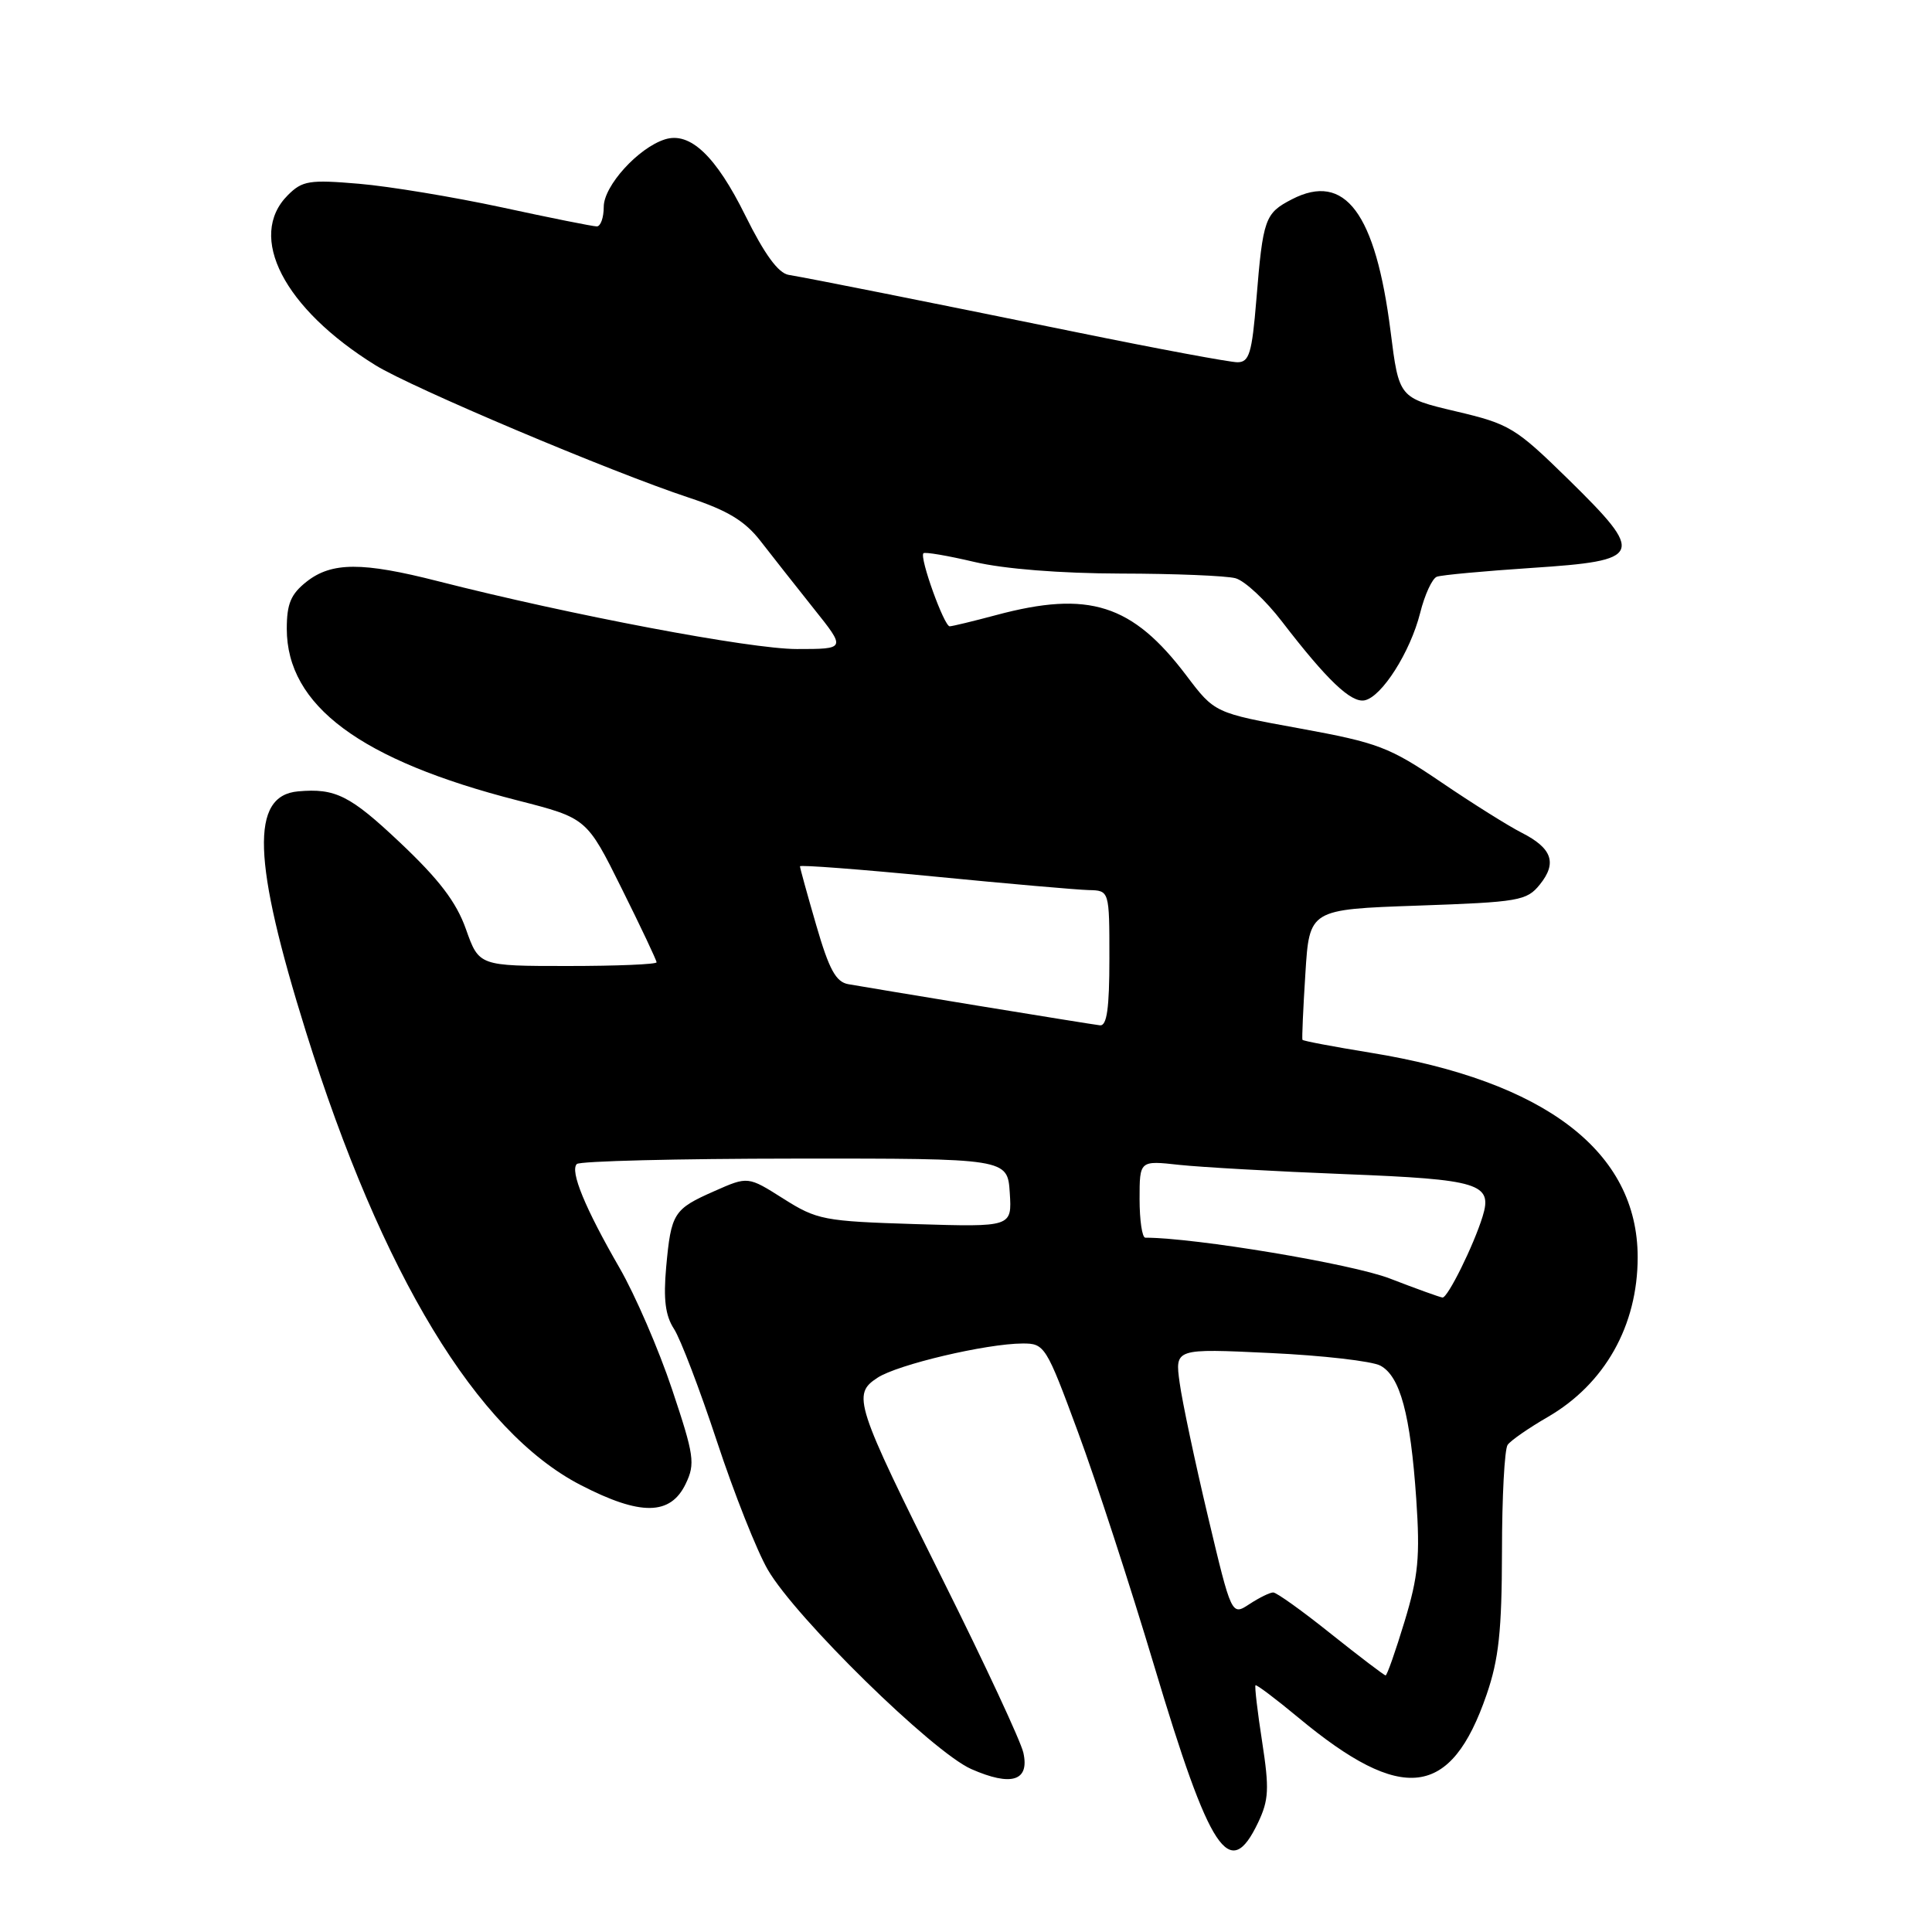 <?xml version="1.0" encoding="UTF-8" standalone="no"?>
<!DOCTYPE svg PUBLIC "-//W3C//DTD SVG 1.1//EN" "http://www.w3.org/Graphics/SVG/1.1/DTD/svg11.dtd" >
<svg xmlns="http://www.w3.org/2000/svg" xmlns:xlink="http://www.w3.org/1999/xlink" version="1.1" viewBox="0 0 256 256">
 <g >
 <path fill="currentColor"
d=" M 166.70 241.51 C 168.13 238.50 168.20 237.03 167.24 230.79 C 166.62 226.81 166.23 223.44 166.36 223.31 C 166.49 223.18 169.05 225.11 172.05 227.60 C 185.84 239.06 192.26 238.27 196.98 224.55 C 198.60 219.85 199.00 216.09 199.02 205.59 C 199.02 198.39 199.36 192.03 199.77 191.45 C 200.17 190.88 202.56 189.22 205.07 187.77 C 212.64 183.39 217.00 175.66 217.00 166.59 C 217.00 152.59 204.76 143.24 181.54 139.48 C 176.69 138.69 172.65 137.93 172.58 137.78 C 172.50 137.62 172.67 133.68 172.97 129.00 C 173.50 120.50 173.50 120.50 187.84 120.00 C 201.29 119.53 202.30 119.36 204.04 117.20 C 206.35 114.34 205.66 112.39 201.63 110.34 C 199.91 109.47 195.12 106.47 191.00 103.67 C 184.09 98.98 182.61 98.42 172.22 96.52 C 160.95 94.47 160.95 94.47 157.20 89.51 C 150.04 80.04 144.27 78.21 132.00 81.50 C 128.97 82.31 126.20 82.98 125.84 82.99 C 125.10 83.00 121.81 73.86 122.36 73.31 C 122.55 73.11 125.59 73.63 129.11 74.46 C 133.04 75.39 140.51 75.98 148.50 76.00 C 155.65 76.01 162.49 76.29 163.71 76.62 C 164.93 76.95 167.70 79.53 169.87 82.36 C 175.82 90.10 179.01 93.15 180.81 92.80 C 183.08 92.36 186.87 86.41 188.18 81.21 C 188.78 78.80 189.78 76.64 190.39 76.42 C 191.00 76.19 196.67 75.67 202.99 75.25 C 217.76 74.28 218.06 73.57 207.81 63.51 C 200.80 56.65 200.03 56.18 192.89 54.50 C 185.37 52.72 185.37 52.72 184.26 43.92 C 182.27 28.20 178.22 22.77 171.18 26.41 C 167.60 28.26 167.35 28.96 166.47 39.75 C 165.89 46.81 165.53 48.00 163.97 48.00 C 162.97 48.00 153.45 46.23 142.83 44.06 C 122.16 39.85 107.75 36.97 104.49 36.42 C 103.12 36.19 101.29 33.67 98.77 28.58 C 94.85 20.65 91.43 17.41 88.10 18.47 C 84.57 19.59 80.00 24.63 80.00 27.40 C 80.00 28.83 79.59 30.00 79.08 30.00 C 78.57 30.00 72.92 28.87 66.51 27.48 C 60.10 26.10 51.58 24.69 47.57 24.35 C 40.99 23.79 40.06 23.94 38.14 25.86 C 32.68 31.32 37.61 40.88 49.76 48.40 C 54.57 51.38 80.98 62.54 91.28 65.94 C 96.44 67.65 98.71 69.03 100.78 71.70 C 102.28 73.64 105.44 77.64 107.80 80.61 C 112.11 86.00 112.11 86.00 105.58 86.00 C 99.41 86.00 75.64 81.50 58.03 77.01 C 48.01 74.45 43.95 74.46 40.63 77.07 C 38.54 78.72 38.00 80.00 38.00 83.32 C 38.01 93.50 47.76 100.74 68.62 106.07 C 77.75 108.41 77.75 108.41 82.37 117.72 C 84.92 122.84 87.00 127.25 87.00 127.51 C 87.00 127.78 81.71 128.00 75.23 128.00 C 63.47 128.00 63.47 128.00 61.74 123.12 C 60.46 119.51 58.18 116.53 52.98 111.62 C 46.39 105.40 44.44 104.42 39.50 104.86 C 33.16 105.42 33.45 114.03 40.55 136.75 C 50.60 168.88 63.20 189.68 76.93 196.77 C 84.88 200.88 88.85 200.83 90.87 196.59 C 92.14 193.94 91.98 192.84 89.05 184.09 C 87.29 178.82 84.15 171.57 82.09 168.00 C 77.52 160.08 75.50 155.17 76.43 154.24 C 76.81 153.85 89.81 153.53 105.31 153.52 C 133.50 153.50 133.50 153.50 133.80 158.05 C 134.09 162.59 134.09 162.59 121.30 162.20 C 109.16 161.82 108.26 161.65 103.80 158.83 C 99.11 155.86 99.11 155.86 94.68 157.82 C 89.24 160.22 88.93 160.72 88.27 167.91 C 87.89 172.16 88.16 174.33 89.31 176.09 C 90.17 177.42 92.73 184.12 95.00 191.00 C 97.27 197.88 100.30 205.53 101.74 208.00 C 105.43 214.37 123.59 232.16 128.70 234.41 C 134.02 236.75 136.44 236.00 135.60 232.24 C 135.26 230.73 130.50 220.50 125.01 209.50 C 113.28 185.98 112.89 184.77 116.27 182.56 C 118.93 180.81 130.68 178.04 135.50 178.02 C 138.42 178.01 138.62 178.33 142.84 189.76 C 145.23 196.21 149.76 210.12 152.91 220.65 C 160.35 245.53 162.93 249.42 166.70 241.51 Z  M 176.38 216.51 C 172.60 213.48 169.15 211.01 168.71 211.01 C 168.28 211.00 166.86 211.70 165.56 212.55 C 163.19 214.11 163.19 214.11 160.06 200.94 C 158.34 193.70 156.65 185.73 156.31 183.23 C 155.68 178.68 155.68 178.68 168.29 179.28 C 175.22 179.60 181.80 180.36 182.90 180.95 C 185.53 182.35 186.89 187.41 187.66 198.61 C 188.18 206.29 187.94 208.83 186.11 214.86 C 184.92 218.78 183.79 222.00 183.60 222.00 C 183.42 222.00 180.17 219.53 176.38 216.51 Z  M 184.16 169.41 C 179.15 167.47 158.34 164.00 151.76 164.00 C 151.34 164.00 151.00 161.70 151.00 158.88 C 151.00 153.77 151.00 153.77 156.25 154.35 C 159.14 154.66 169.03 155.22 178.23 155.58 C 196.07 156.28 197.81 156.82 196.45 161.20 C 195.25 165.07 191.82 172.00 191.14 171.93 C 190.79 171.89 187.65 170.76 184.16 169.41 Z  M 129.50 133.25 C 121.25 131.89 113.56 130.62 112.41 130.41 C 110.76 130.12 109.86 128.47 108.16 122.61 C 106.97 118.52 106.00 115.00 106.00 114.79 C 106.00 114.58 113.99 115.19 123.75 116.14 C 133.51 117.10 142.74 117.90 144.25 117.94 C 147.00 118.00 147.00 118.00 147.00 127.00 C 147.00 133.61 146.67 135.96 145.75 135.86 C 145.06 135.78 137.75 134.60 129.50 133.25 Z "/>
</g>
</svg>